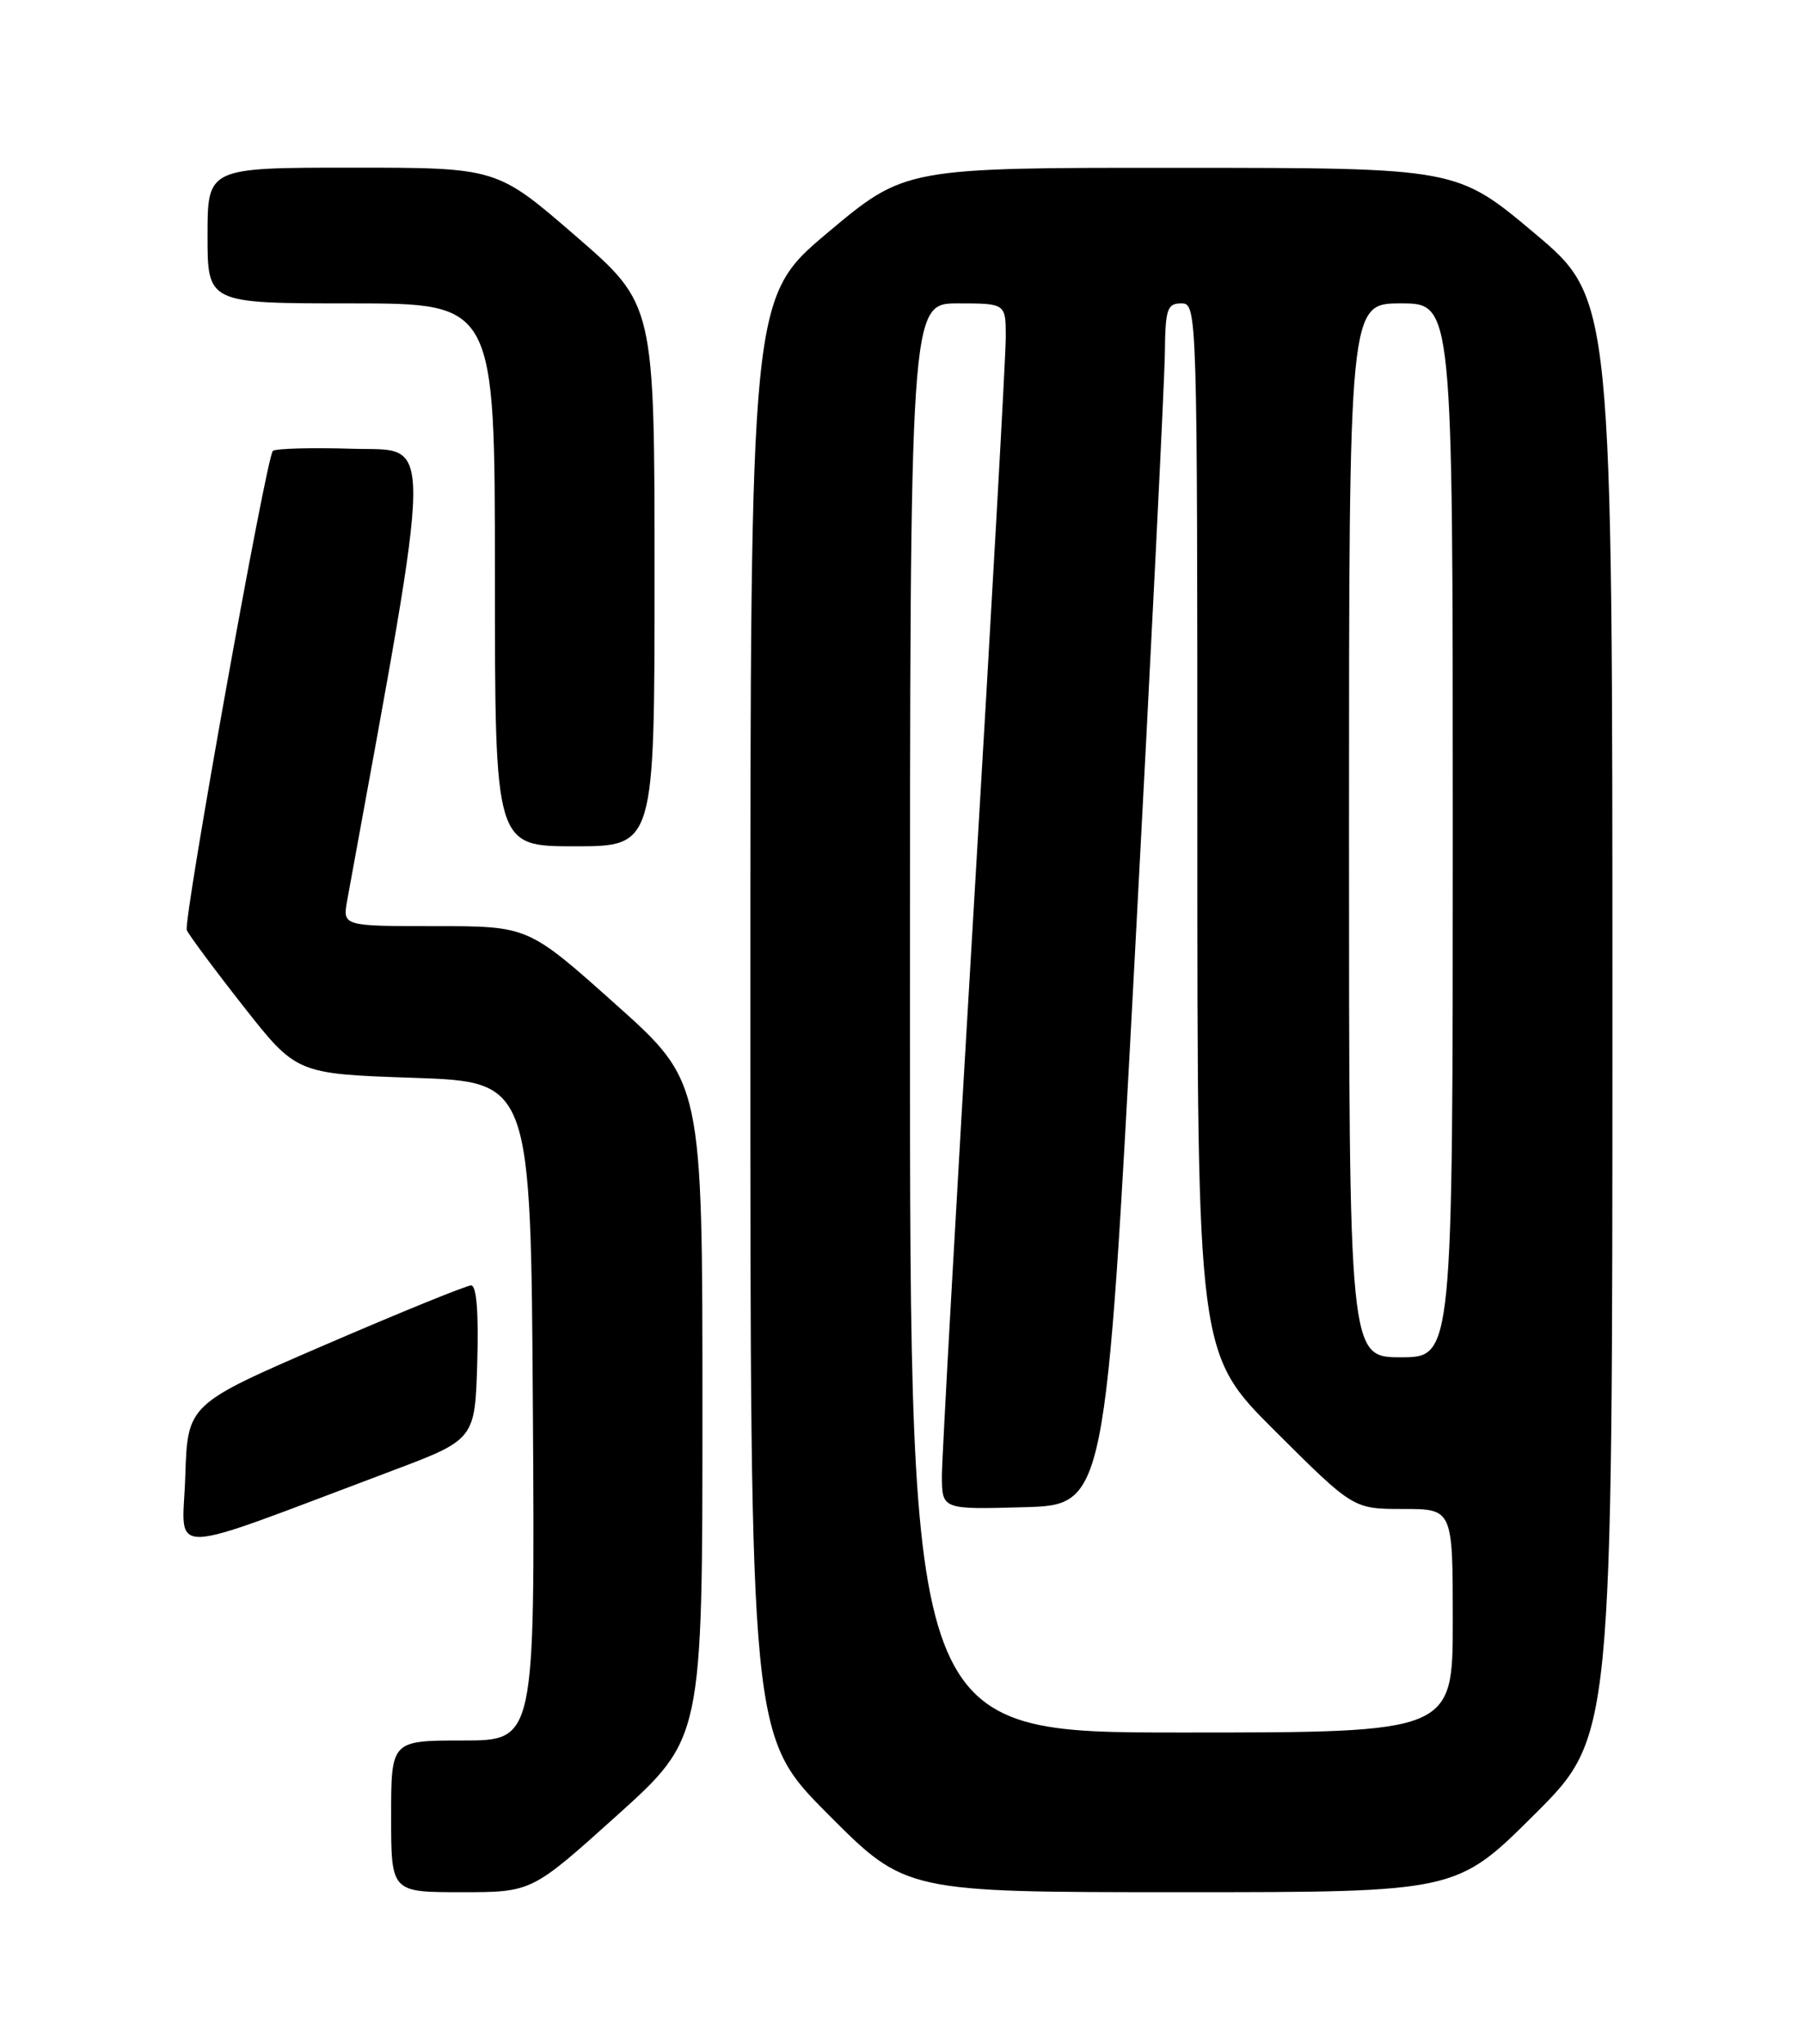 <?xml version="1.0" encoding="UTF-8" standalone="no"?>
<!DOCTYPE svg PUBLIC "-//W3C//DTD SVG 1.1//EN" "http://www.w3.org/Graphics/SVG/1.1/DTD/svg11.dtd" >
<svg xmlns="http://www.w3.org/2000/svg" xmlns:xlink="http://www.w3.org/1999/xlink" version="1.1" viewBox="0 0 226 256">
 <g >
 <path fill="currentColor"
d=" M 77.31 227.37 C 88.00 217.74 88.00 217.74 88.00 176.62 C 88.00 135.50 88.00 135.50 77.08 125.75 C 66.17 116.00 66.17 116.00 54.54 116.00 C 42.91 116.00 42.91 116.00 43.50 112.75 C 54.44 52.79 54.39 56.52 44.17 56.21 C 38.99 56.05 34.49 56.18 34.18 56.48 C 33.36 57.30 22.94 115.32 23.40 116.50 C 23.62 117.05 26.79 121.33 30.46 126.00 C 37.14 134.50 37.14 134.50 51.82 135.00 C 66.50 135.50 66.50 135.50 66.76 176.75 C 67.02 218.00 67.02 218.00 58.01 218.00 C 49.00 218.00 49.00 218.00 49.00 227.50 C 49.00 237.00 49.00 237.00 57.81 237.00 C 66.62 237.00 66.62 237.00 77.31 227.37 Z  M 192.23 227.27 C 202.00 217.54 202.00 217.54 202.00 127.48 C 202.00 37.42 202.00 37.42 192.25 29.22 C 182.50 21.03 182.50 21.03 147.94 21.02 C 113.39 21.00 113.39 21.00 103.69 29.14 C 94.00 37.29 94.00 37.29 94.00 127.38 C 94.00 217.46 94.00 217.46 103.73 227.23 C 113.46 237.00 113.46 237.00 147.96 237.00 C 182.46 237.00 182.46 237.00 192.23 227.27 Z  M 49.00 184.26 C 59.50 180.31 59.50 180.31 59.79 170.65 C 59.97 164.36 59.70 161.00 59.02 161.00 C 58.44 161.00 50.21 164.35 40.73 168.44 C 23.50 175.88 23.50 175.88 23.21 184.93 C 22.89 195.10 19.96 195.17 49.00 184.26 Z  M 82.00 72.06 C 82.00 38.11 82.00 38.11 72.12 29.56 C 62.24 21.00 62.24 21.00 44.12 21.00 C 26.00 21.00 26.00 21.00 26.00 29.50 C 26.00 38.00 26.00 38.00 44.00 38.00 C 62.00 38.00 62.00 38.00 62.00 72.00 C 62.00 106.00 62.00 106.00 72.00 106.00 C 82.00 106.00 82.00 106.00 82.00 72.06 Z  M 114.00 127.50 C 114.00 38.00 114.00 38.00 120.00 38.00 C 126.00 38.00 126.00 38.00 126.00 42.25 C 126.00 44.59 124.20 76.65 122.00 113.50 C 119.81 150.35 118.01 182.43 118.00 184.78 C 118.00 189.07 118.00 189.07 128.25 188.78 C 138.50 188.50 138.50 188.50 142.18 119.50 C 144.21 81.55 145.89 47.69 145.93 44.25 C 145.99 38.69 146.22 38.00 148.00 38.00 C 149.98 38.00 150.00 38.67 150.00 103.77 C 150.00 169.54 150.00 169.54 159.77 179.27 C 169.54 189.00 169.54 189.00 175.77 189.00 C 182.00 189.00 182.00 189.00 182.00 203.00 C 182.00 217.00 182.00 217.00 148.00 217.00 C 114.00 217.00 114.00 217.00 114.00 127.50 Z  M 169.00 104.00 C 169.00 38.00 169.00 38.00 175.50 38.00 C 182.00 38.00 182.00 38.00 182.00 104.00 C 182.00 170.00 182.00 170.00 175.50 170.00 C 169.00 170.00 169.00 170.00 169.00 104.00 Z "/>
</g>
</svg>